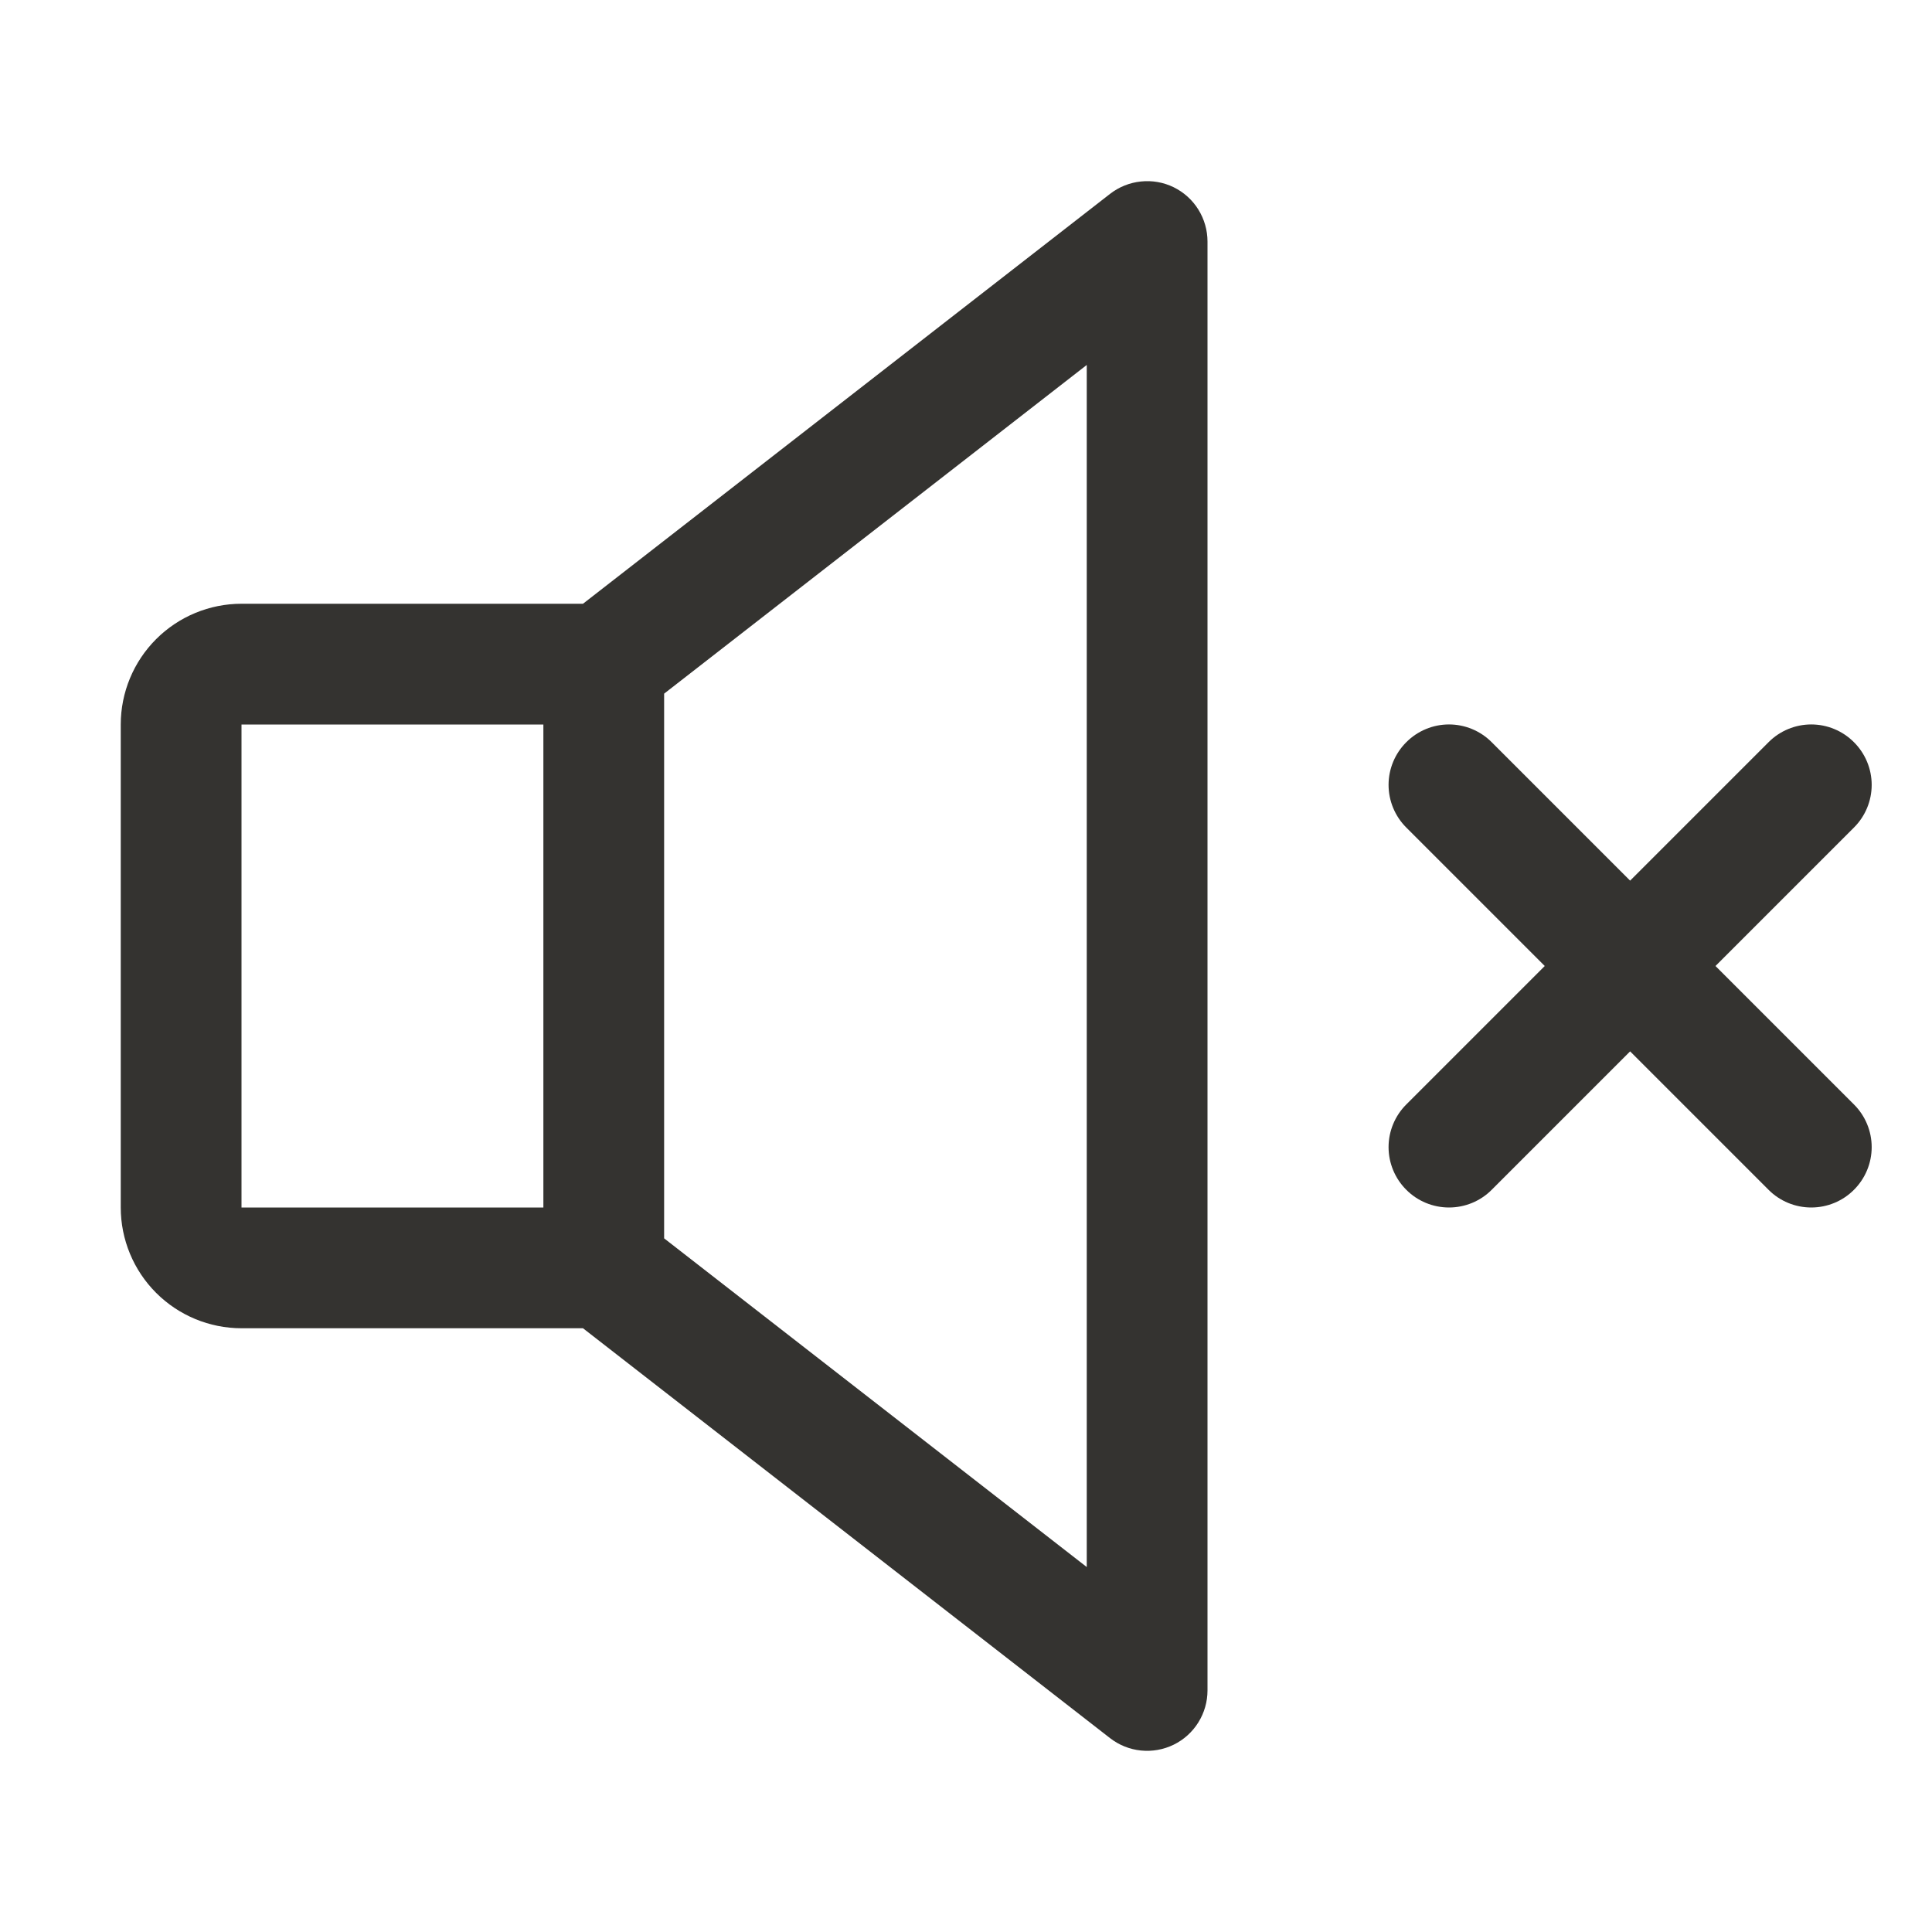 <svg width="32" height="32" viewBox="0 0 32 32" fill="none" xmlns="http://www.w3.org/2000/svg">
<path d="M19.439 3.101C19.271 3.019 19.083 2.986 18.897 3.006C18.711 3.025 18.534 3.096 18.386 3.211L9.656 10H4C3.47 10 2.961 10.211 2.586 10.586C2.211 10.961 2 11.47 2 12V20C2 20.53 2.211 21.039 2.586 21.414C2.961 21.789 3.47 22 4 22H9.656L18.386 28.789C18.534 28.904 18.711 28.975 18.897 28.994C19.083 29.013 19.271 28.98 19.439 28.898C19.607 28.816 19.749 28.688 19.848 28.529C19.947 28.37 20 28.187 20 28V4C20 3.813 19.947 3.629 19.848 3.47C19.749 3.311 19.607 3.183 19.439 3.101ZM4 12H9V20H4V12ZM18 25.955L11 20.511V11.489L18 6.045V25.955ZM30.707 18.293C30.895 18.48 31.001 18.735 31.001 19C31.001 19.265 30.895 19.52 30.707 19.707C30.52 19.895 30.265 20 30 20C29.735 20 29.48 19.895 29.293 19.707L27 17.414L24.707 19.707C24.52 19.895 24.265 20 24 20C23.735 20 23.48 19.895 23.293 19.707C23.105 19.52 22.999 19.265 22.999 19C22.999 18.735 23.105 18.48 23.293 18.293L25.586 16L23.293 13.707C23.105 13.52 22.999 13.265 22.999 13C22.999 12.735 23.105 12.48 23.293 12.293C23.48 12.105 23.735 11.999 24 11.999C24.265 11.999 24.52 12.105 24.707 12.293L27 14.586L29.293 12.293C29.48 12.105 29.735 11.999 30 11.999C30.265 11.999 30.52 12.105 30.707 12.293C30.895 12.48 31.001 12.735 31.001 13C31.001 13.265 30.895 13.52 30.707 13.707L28.414 16L30.707 18.293Z" fill="#343330"/>
</svg>
